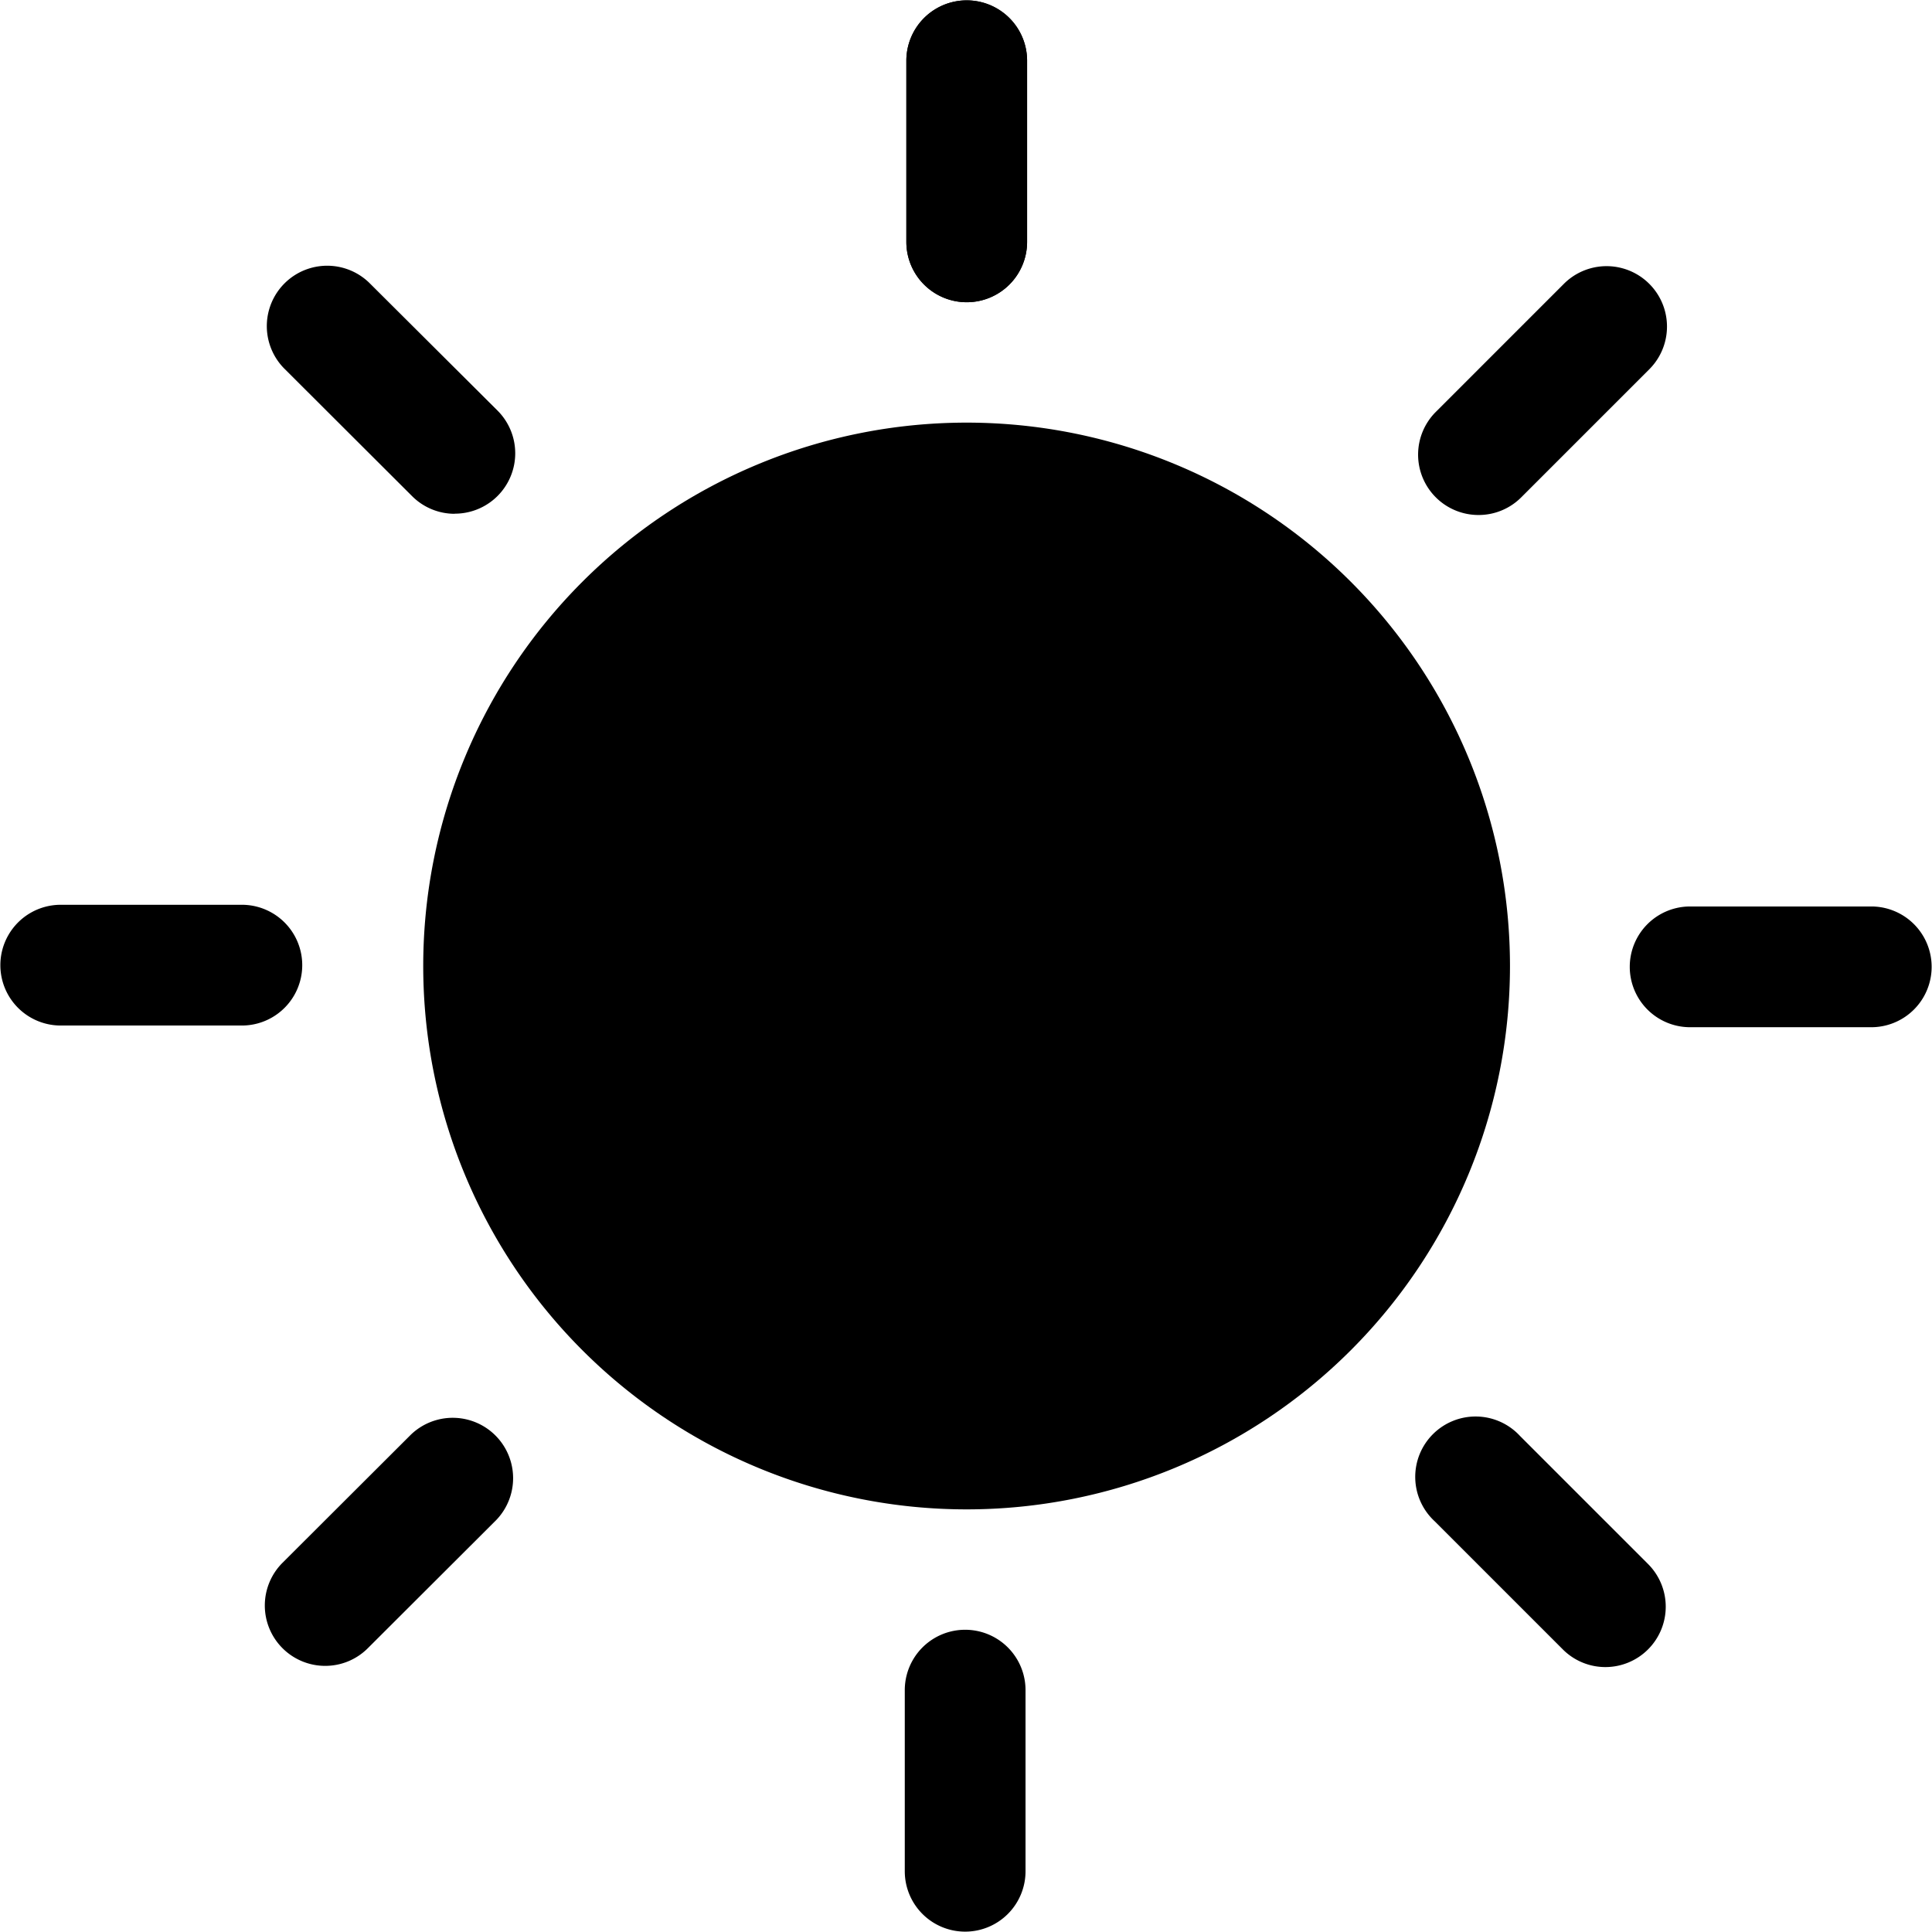 <svg viewBox="0 0 16 16" class="qi-100-fill" fill="currentColor" height="16" width="16" xmlns="http://www.w3.org/2000/svg">
  <path d="M8.005 3.5a4.5 4.5 0 1 0 4.5 4.5 4.5 4.5 0 0 0-4.5-4.5zm.001-.997a.5.5 0 0 1-.5-.5v-1.5a.5.5 0 1 1 1 0v1.5a.5.5 0 0 1-.5.5z"></path>
  <path d="M8.006 2.503a.5.5 0 0 1-.5-.5v-1.5a.5.5 0 1 1 1 0v1.5a.5.5 0 0 1-.5.5zM3.765 4.255a.498.498 0 0 1-.353-.147L2.35 3.048a.5.5 0 0 1 .707-.707L4.12 3.4a.5.5 0 0 1-.354.854zM2.003 8.493h-1.5a.5.5 0 0 1 0-1h1.5a.5.5 0 0 1 0 1zm.691 5.303a.5.5 0 0 1-.354-.854l1.062-1.06a.5.5 0 0 1 .707.707l-1.062 1.06a.498.498 0 0 1-.353.147zm5.299 2.201a.5.5 0 0 1-.5-.5v-1.5a.5.5 0 0 1 1 0v1.5a.5.5 0 0 1-.5.5zm5.302-2.191a.498.498 0 0 1-.353-.147l-1.06-1.06a.5.5 0 1 1 .706-.707l1.06 1.06a.5.5 0 0 1-.353.854zm2.202-5.299h-1.5a.5.5 0 1 1 0-1h1.5a.5.5 0 0 1 0 1zm-3.252-4.242a.5.5 0 0 1-.354-.854l1.06-1.06a.5.5 0 0 1 .708.707l-1.06 1.06a.498.498 0 0 1-.354.147z"></path>
</svg>